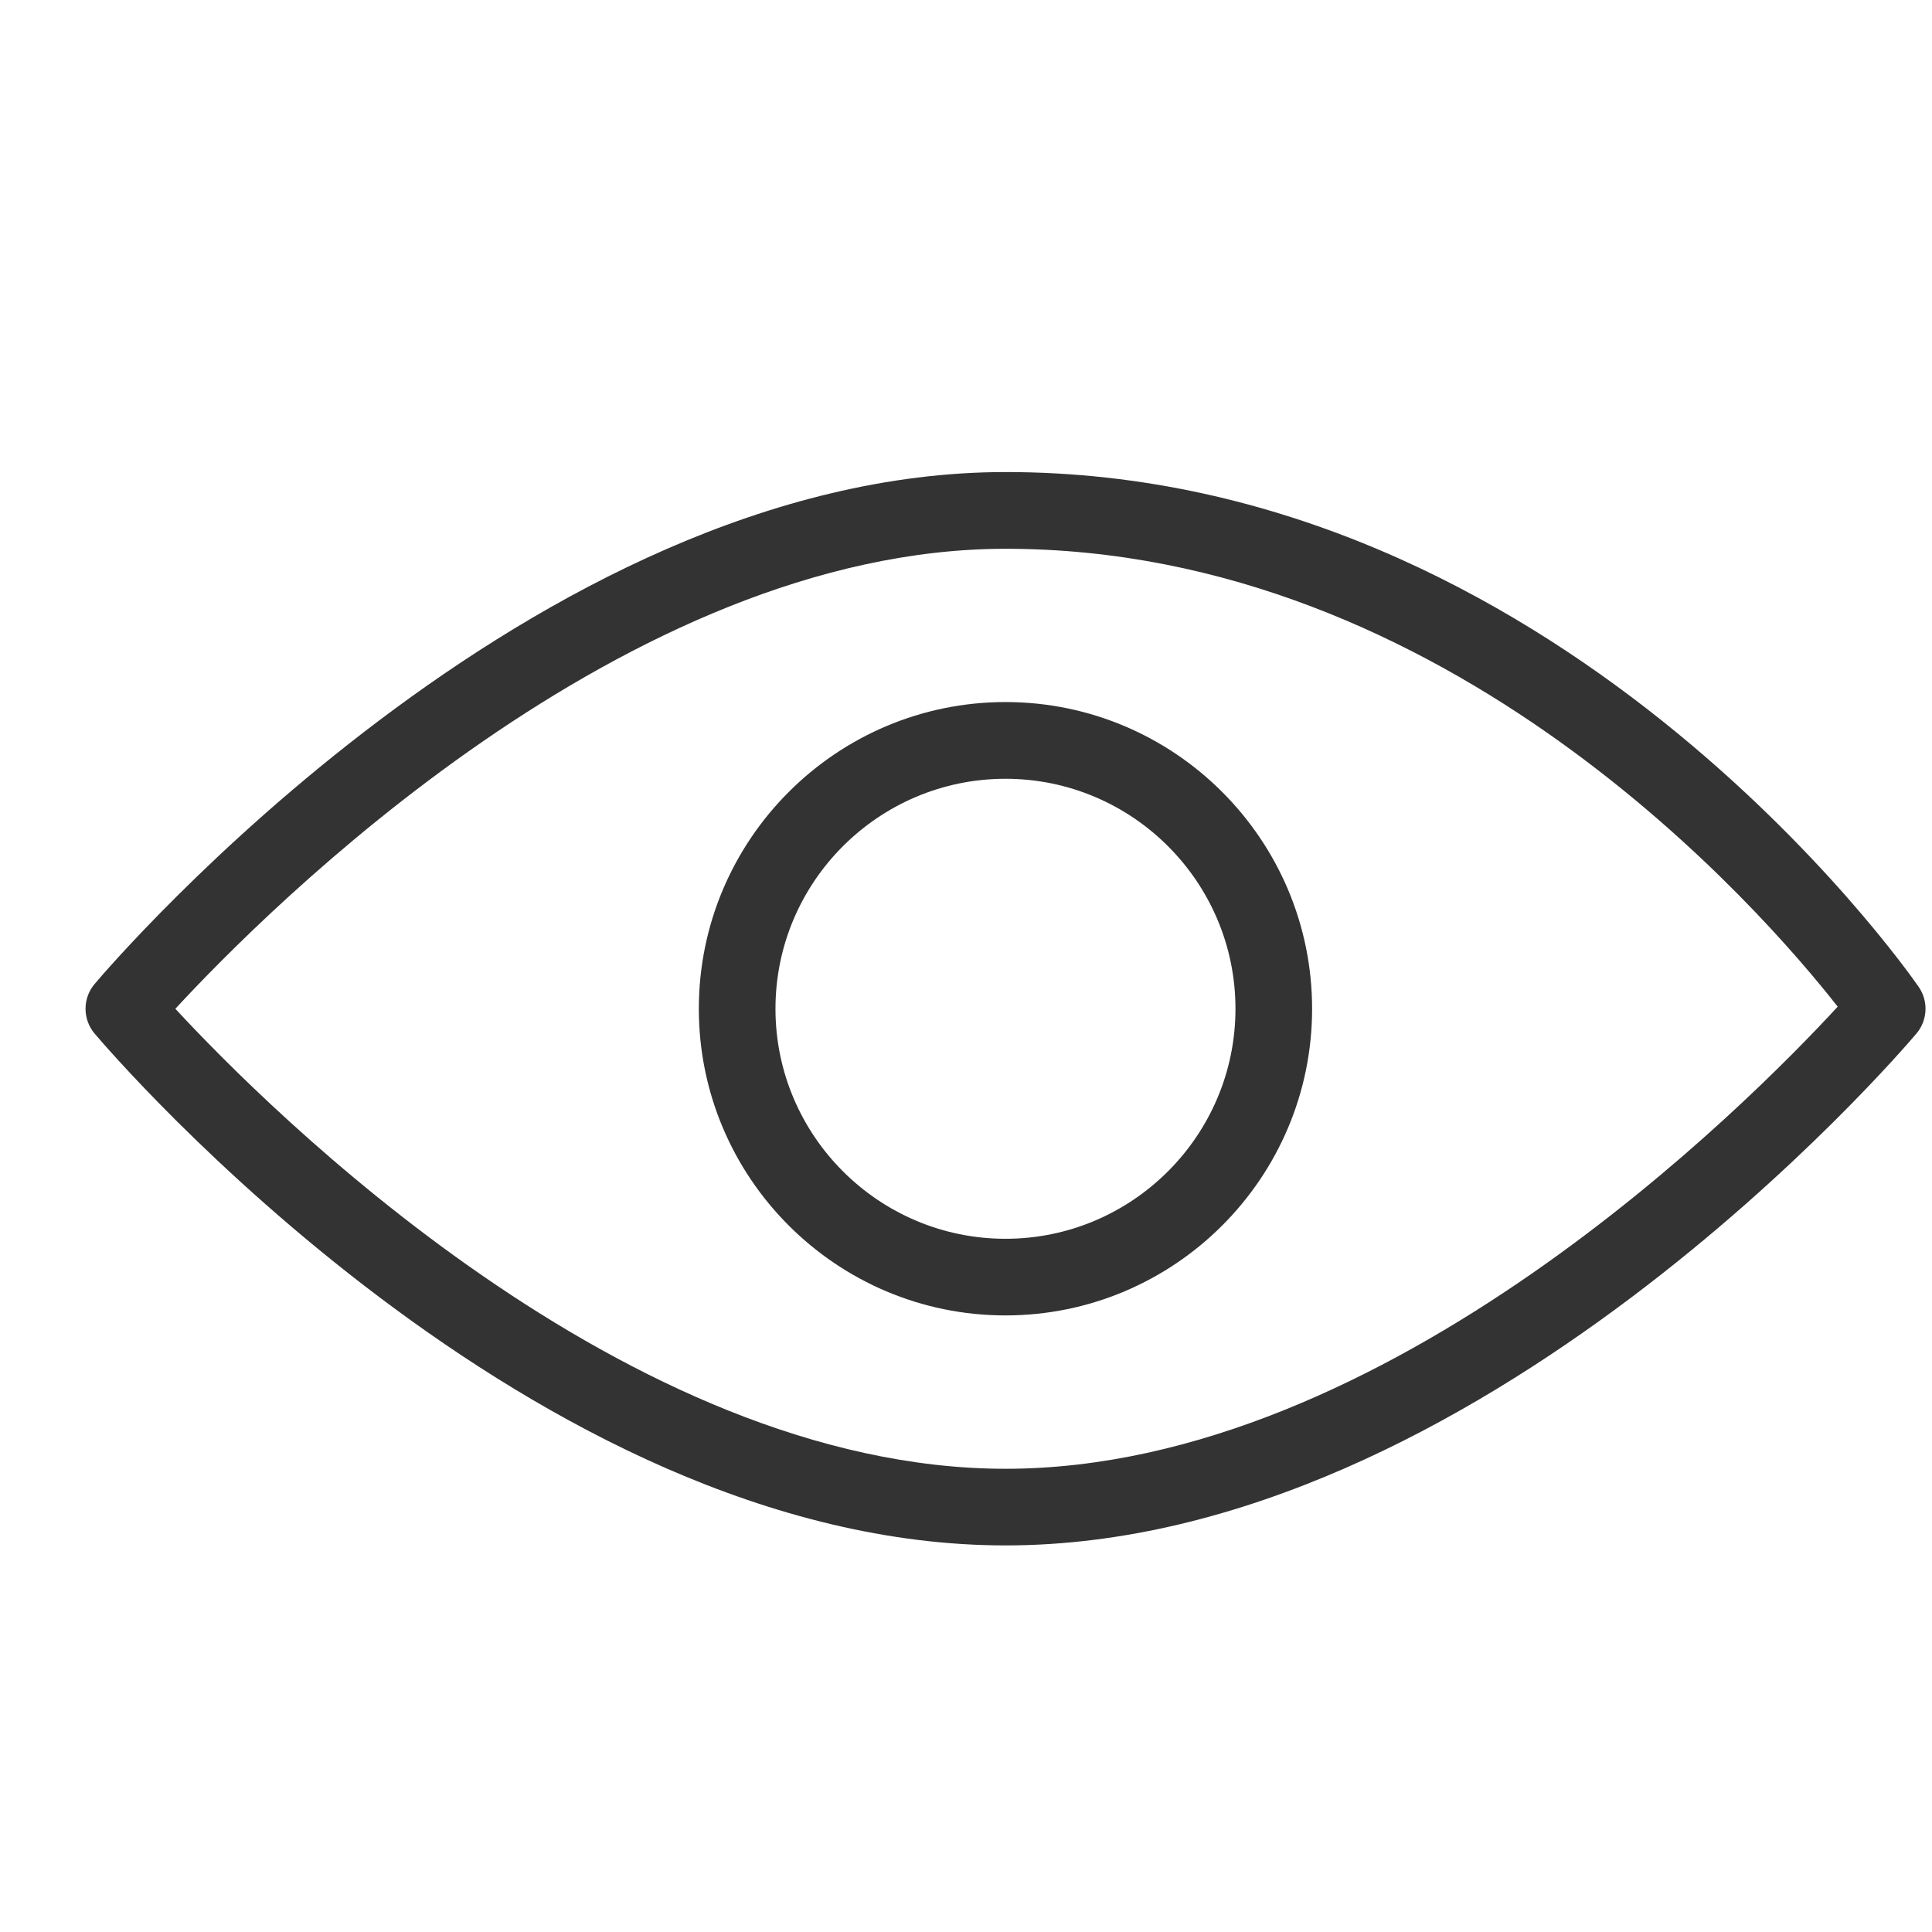 <svg width="21" height="21" viewBox="0 0 21 21" fill="none" xmlns="http://www.w3.org/2000/svg">
<g clip-path="url(#clip0_4028_7730)">
<path d="M20.856 10.728C20.698 10.499 16.913 5.131 10.93 5.131C5.795 5.131 1.22 10.468 1.028 10.696C0.897 10.851 0.897 11.078 1.028 11.234C1.22 11.461 5.795 16.798 10.93 16.798C16.064 16.798 20.639 11.461 20.831 11.234C20.952 11.091 20.963 10.883 20.856 10.728ZM10.93 15.965C6.814 15.965 2.9 12.04 1.906 10.965C2.899 9.889 6.808 5.965 10.93 5.965C15.745 5.965 19.145 9.884 19.975 10.942C19.016 11.983 15.081 15.965 10.93 15.965Z" fill="#333333"/>
<path d="M10.929 7.631C9.091 7.631 7.596 9.126 7.596 10.965C7.596 12.803 9.091 14.298 10.929 14.298C12.767 14.298 14.262 12.803 14.262 10.965C14.262 9.126 12.767 7.631 10.929 7.631ZM10.929 13.465C9.551 13.465 8.429 12.343 8.429 10.965C8.429 9.586 9.551 8.465 10.929 8.465C12.307 8.465 13.429 9.586 13.429 10.965C13.429 12.343 12.307 13.465 10.929 13.465Z" fill="#333333"/>
</g>
<defs>
<clipPath id="clip0_4028_7730">
<rect width="20" height="20" fill="white" transform="translate(0.93 0.965)"/>
</clipPath>
</defs>
</svg>

